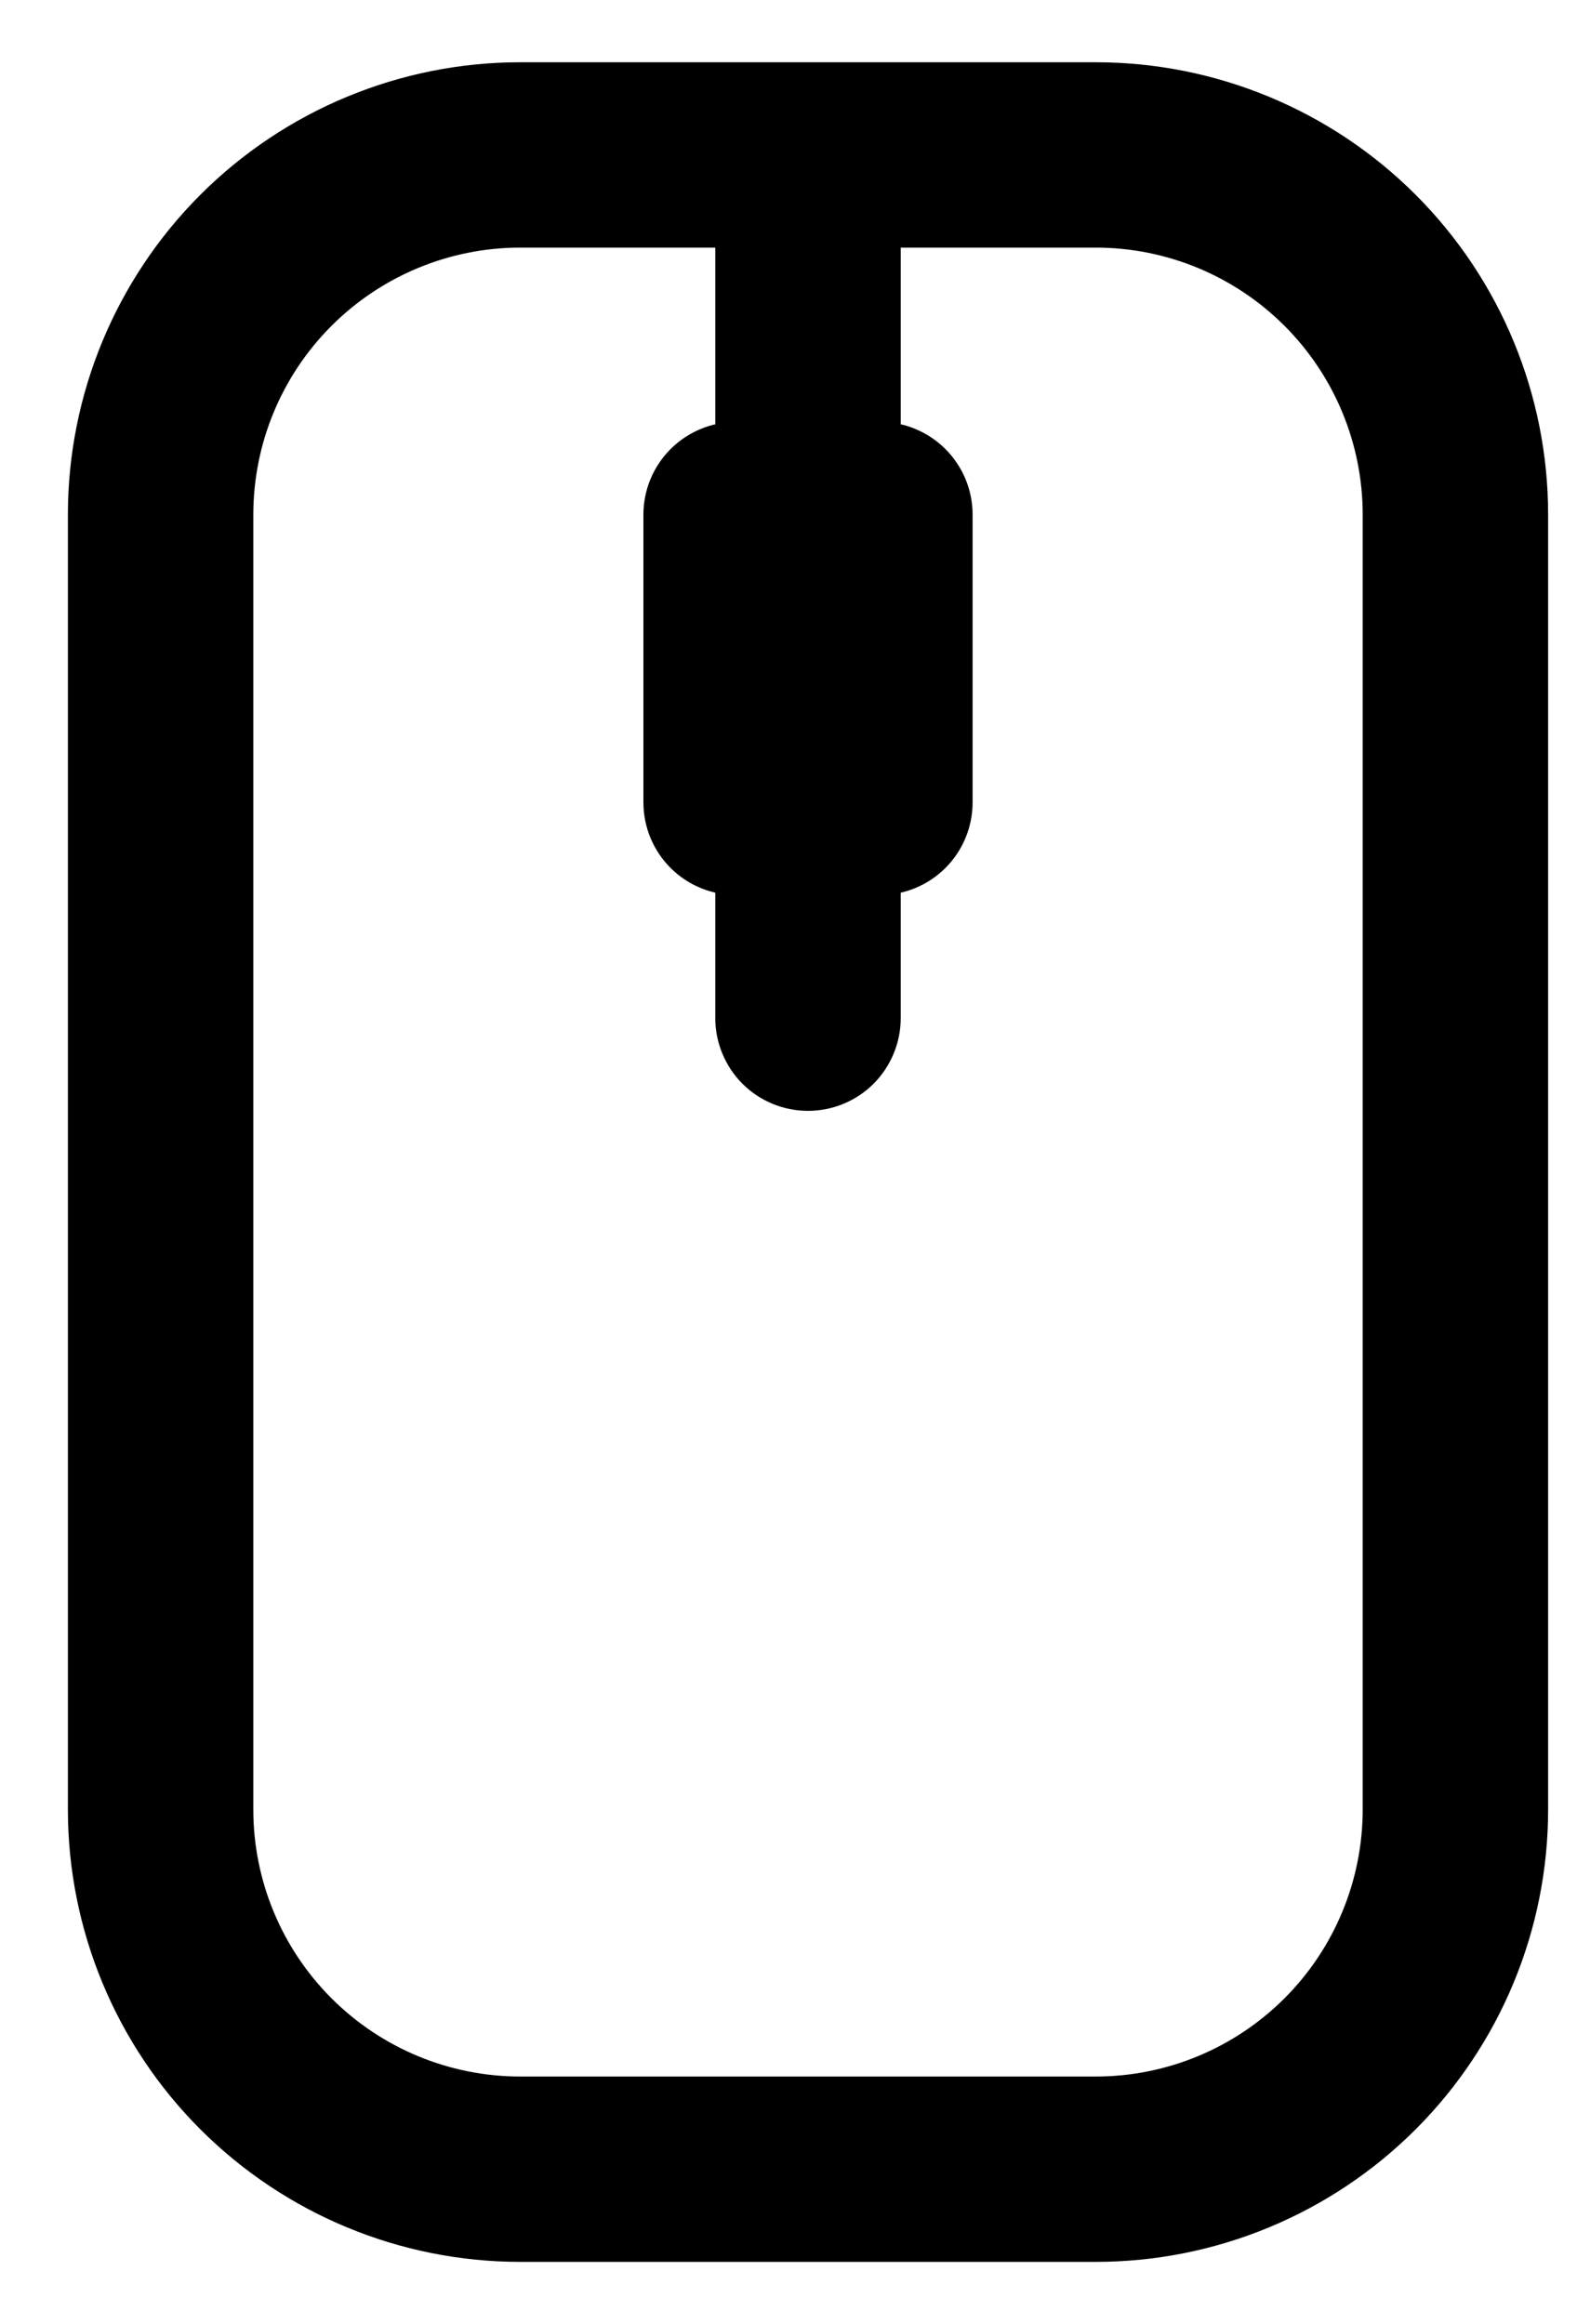 <svg width="19" height="28" viewBox="0 0 19 28" fill="none" xmlns="http://www.w3.org/2000/svg">
<path id="Vector" d="M1.068 6.2C1.068 4.821 1.616 3.498 2.591 2.523C3.567 1.548 4.889 1 6.268 1H13.202C14.581 1 15.903 1.548 16.879 2.523C17.854 3.498 18.402 4.821 18.402 6.2V21.8C18.402 23.179 17.854 24.502 16.879 25.477C15.903 26.452 14.581 27 13.202 27H6.268C4.889 27 3.567 26.452 2.591 25.477C1.616 24.502 1.068 23.179 1.068 21.8V6.2ZM6.268 2.733C5.349 2.733 4.467 3.099 3.817 3.749C3.167 4.399 2.802 5.281 2.802 6.2V21.8C2.802 22.719 3.167 23.601 3.817 24.251C4.467 24.901 5.349 25.267 6.268 25.267H13.202C14.121 25.267 15.003 24.901 15.653 24.251C16.303 23.601 16.668 22.719 16.668 21.8V6.2C16.668 5.281 16.303 4.399 15.653 3.749C15.003 3.099 14.121 2.733 13.202 2.733H10.602V5.333C10.832 5.333 11.052 5.425 11.214 5.587C11.377 5.75 11.468 5.97 11.468 6.2V9.667C11.468 9.897 11.377 10.117 11.214 10.28C11.052 10.442 10.832 10.533 10.602 10.533V12.267C10.602 12.496 10.51 12.717 10.348 12.88C10.185 13.042 9.965 13.133 9.735 13.133C9.505 13.133 9.285 13.042 9.122 12.88C8.96 12.717 8.868 12.496 8.868 12.267V10.533C8.639 10.533 8.418 10.442 8.256 10.28C8.093 10.117 8.002 9.897 8.002 9.667V6.2C8.002 5.97 8.093 5.75 8.256 5.587C8.418 5.425 8.639 5.333 8.868 5.333V2.733H6.268Z" fill="black" stroke="black" stroke-width="0.5"/>
</svg>
